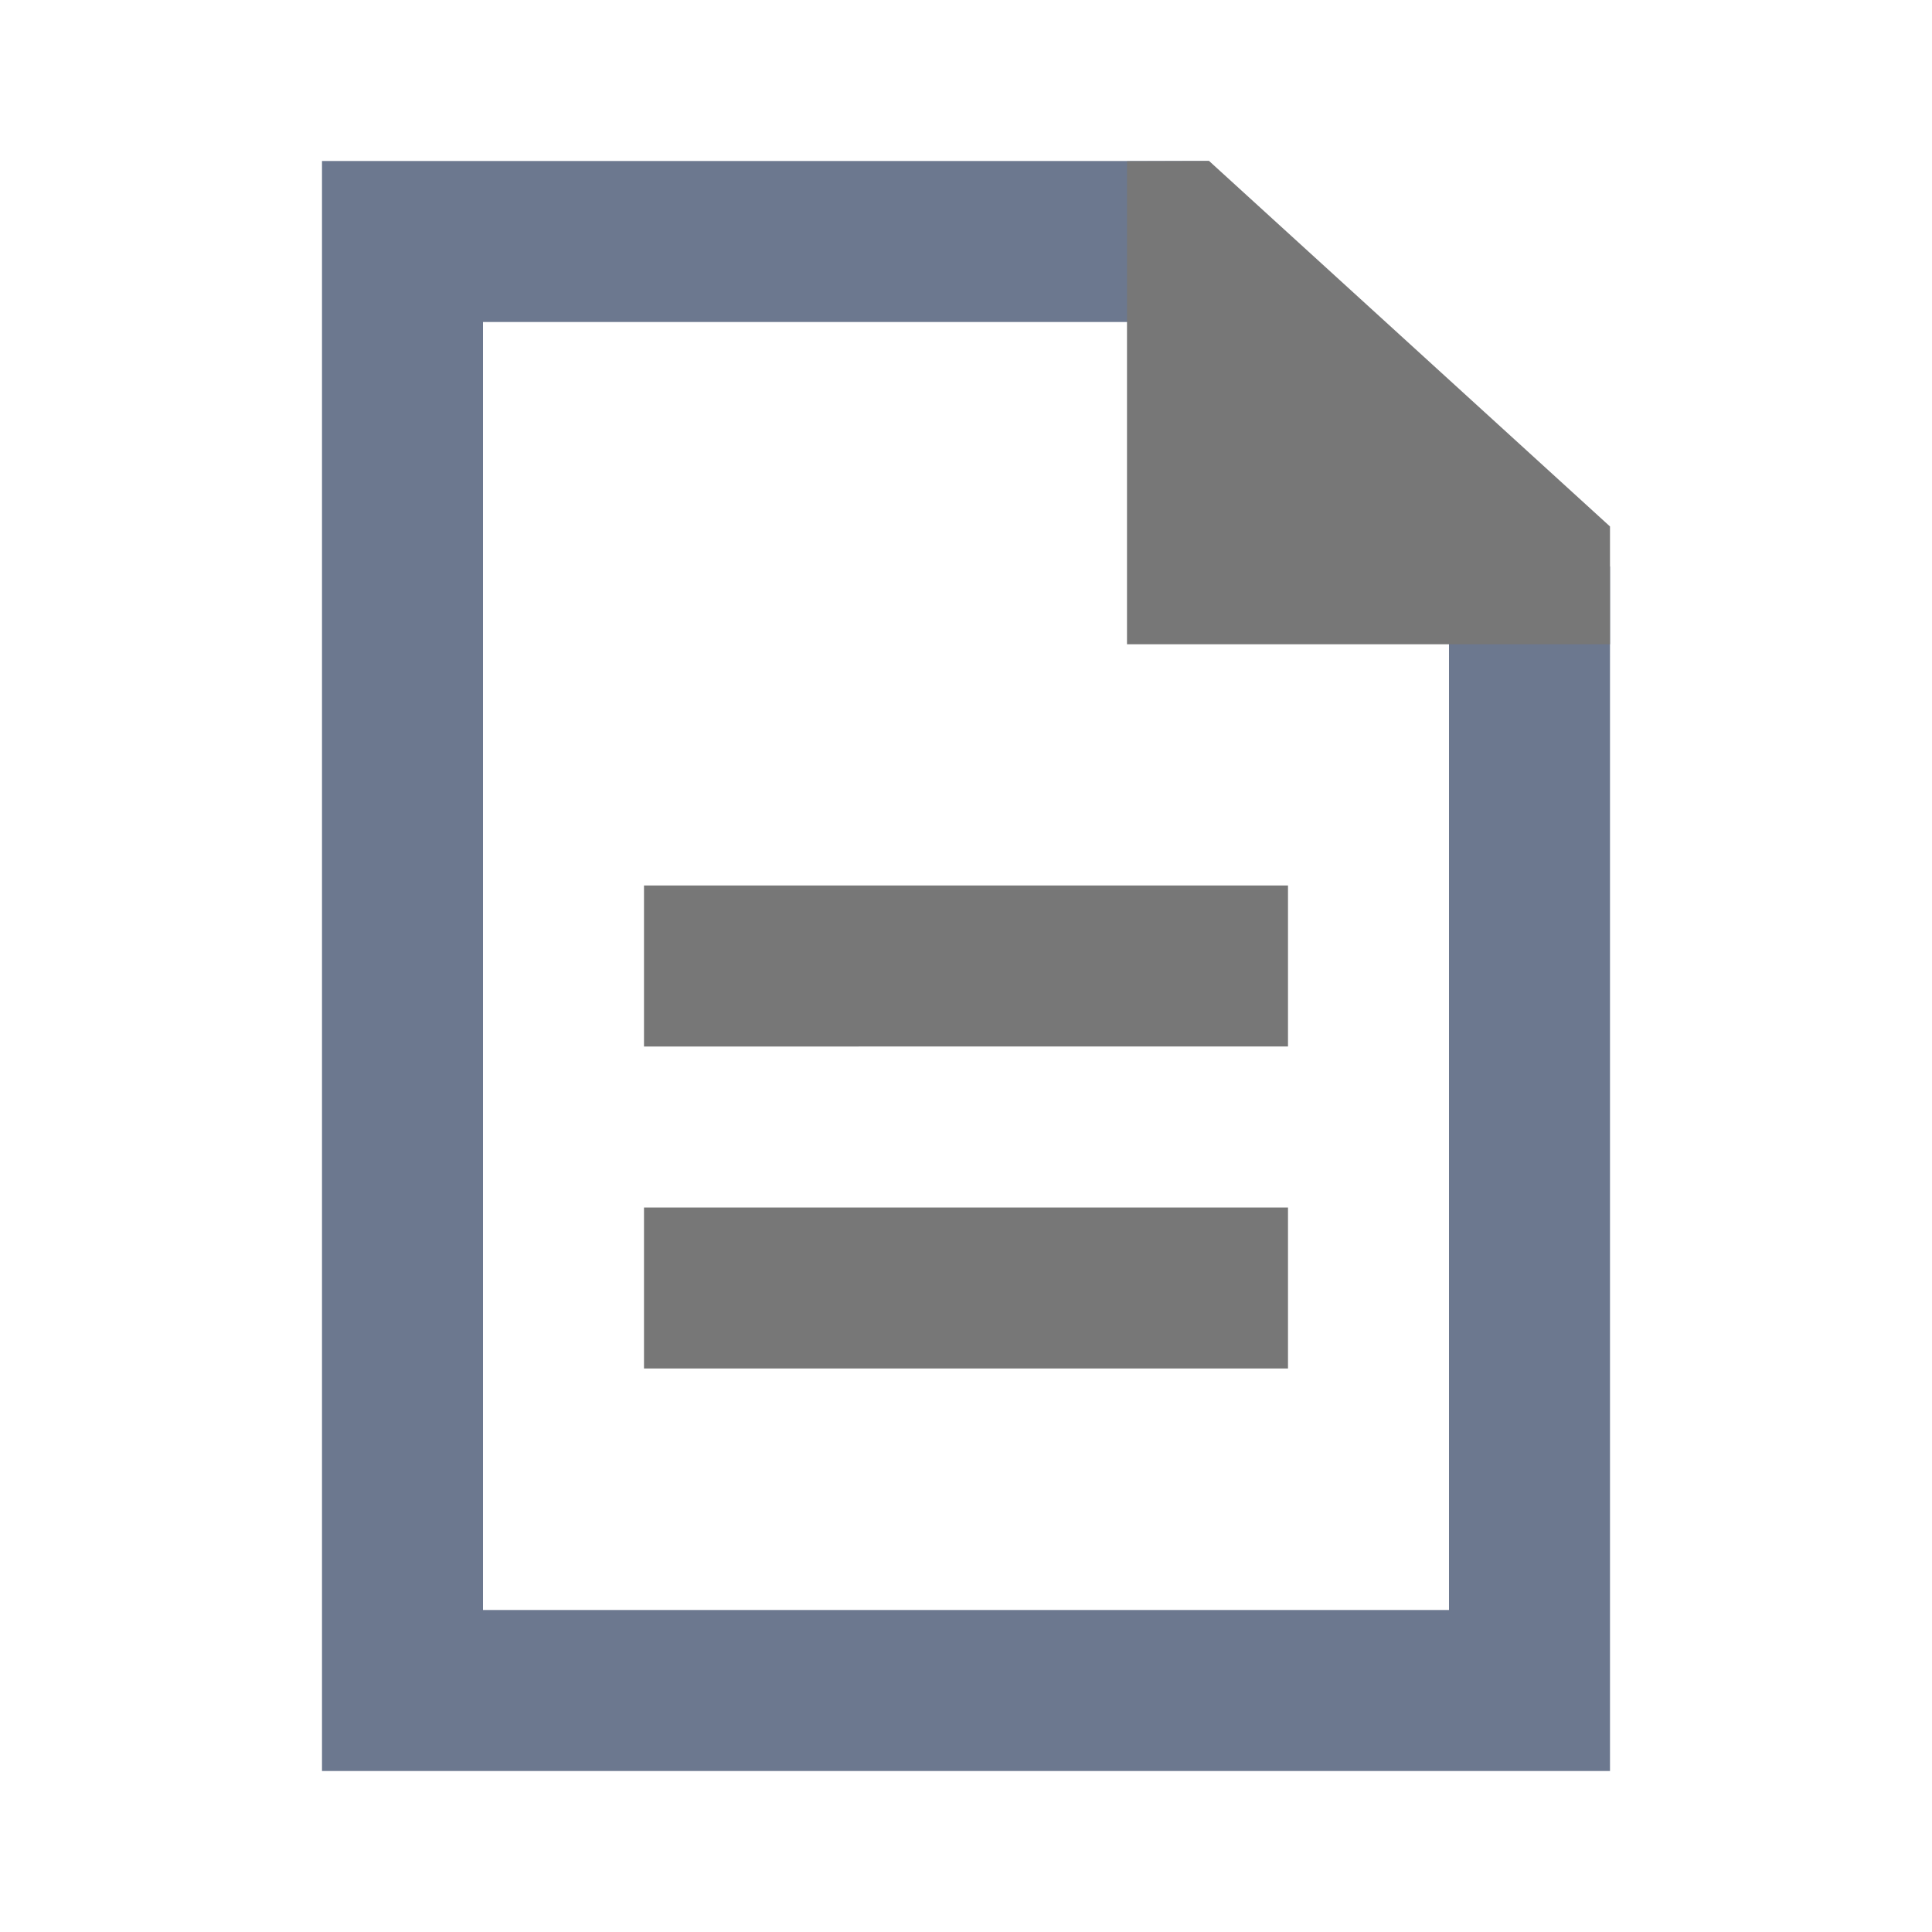 <svg xmlns="http://www.w3.org/2000/svg" width="24" height="24" viewBox="0 0 24 24">
    <g fill="none" fill-rule="evenodd">
        <path fill-rule="nonzero" stroke="#6C788F" stroke-width="2" d="M19 7.45L14.598 3H5v18h14V7.45z"/>
        <path fill="#777" d="M8 11h8v2H8zM14 2.003L15.02 2 20 6.54v1.463h-6zM8 15h8v2H8z"/>
    </g>
</svg>
